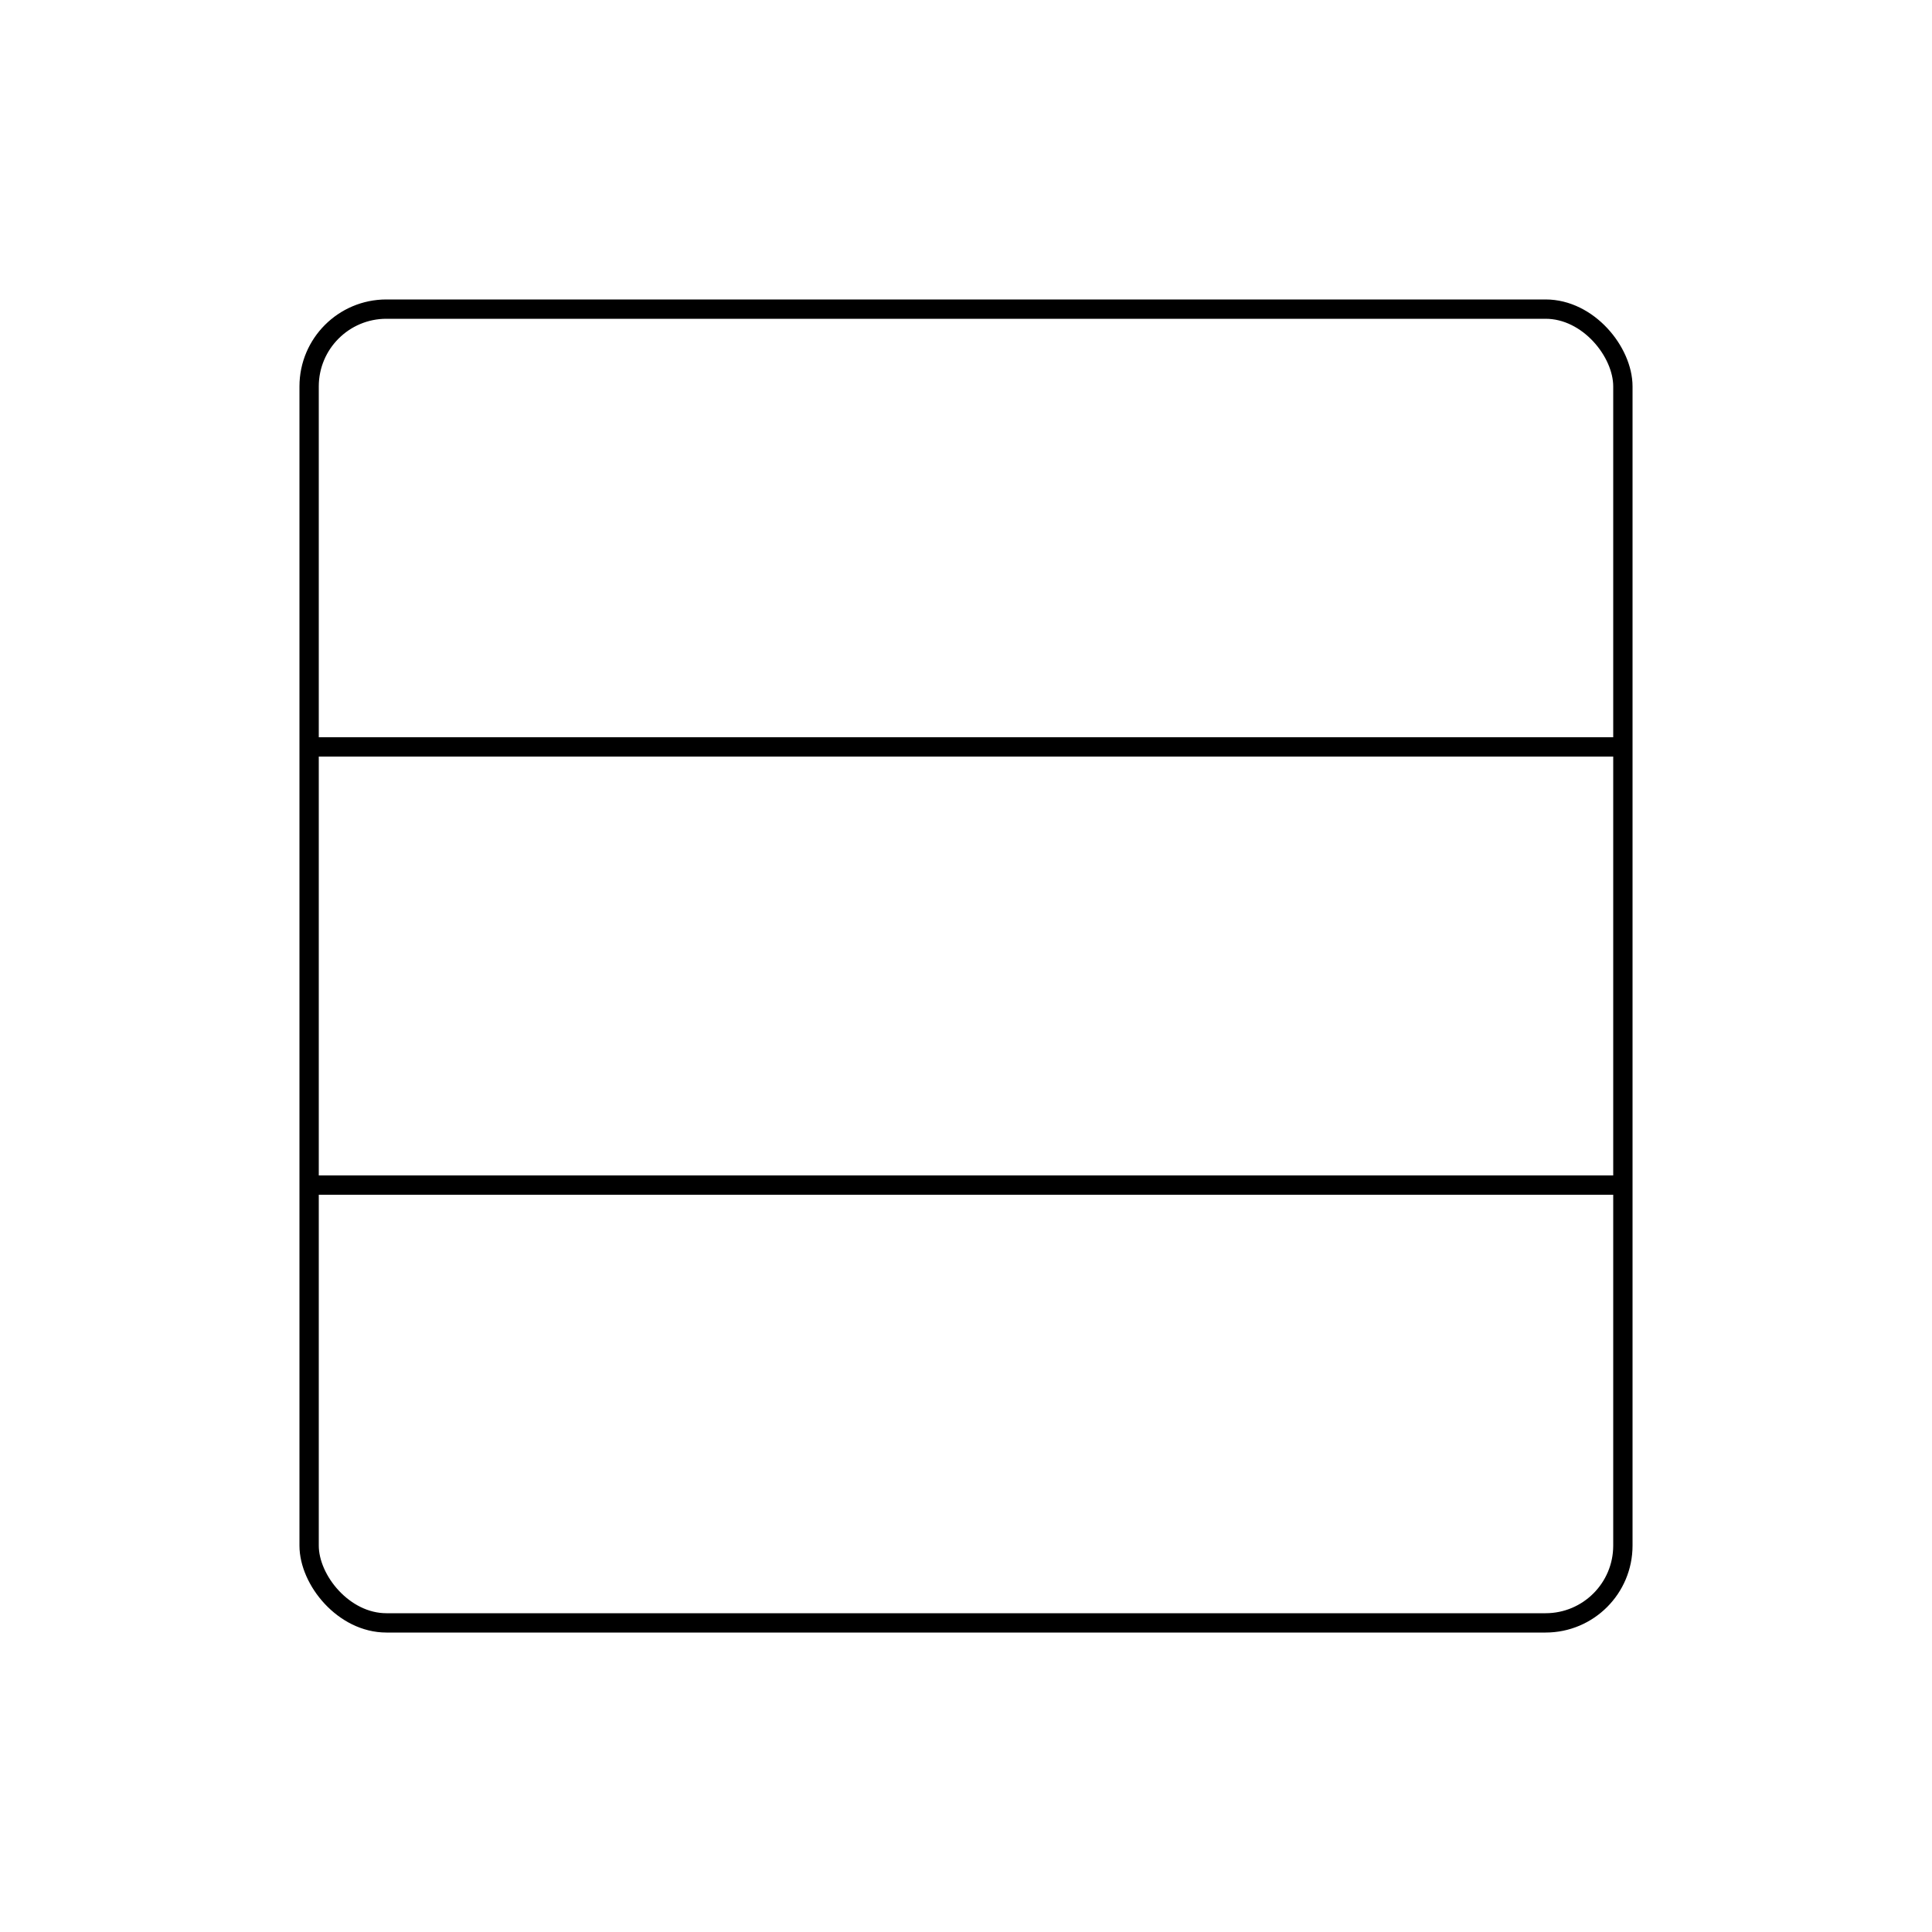 <svg width="50" height="50" viewBox="0 0 50 50"
     xmlns="http://www.w3.org/2000/svg"
     stroke="currentColor" stroke-width="0.5" fill="none">
  <!-- Outer rounded rectangle -->
  <rect x="8" y="8" width="34" height="34" rx="2" ry="2"/>
  <!-- Horizontal separator 1 (top third) -->
  <line x1="8" y1="19.33" x2="42" y2="19.33"/>
  <!-- Horizontal separator 2 (middle third) -->
  <line x1="8" y1="30.67" x2="42" y2="30.67"/>
</svg>